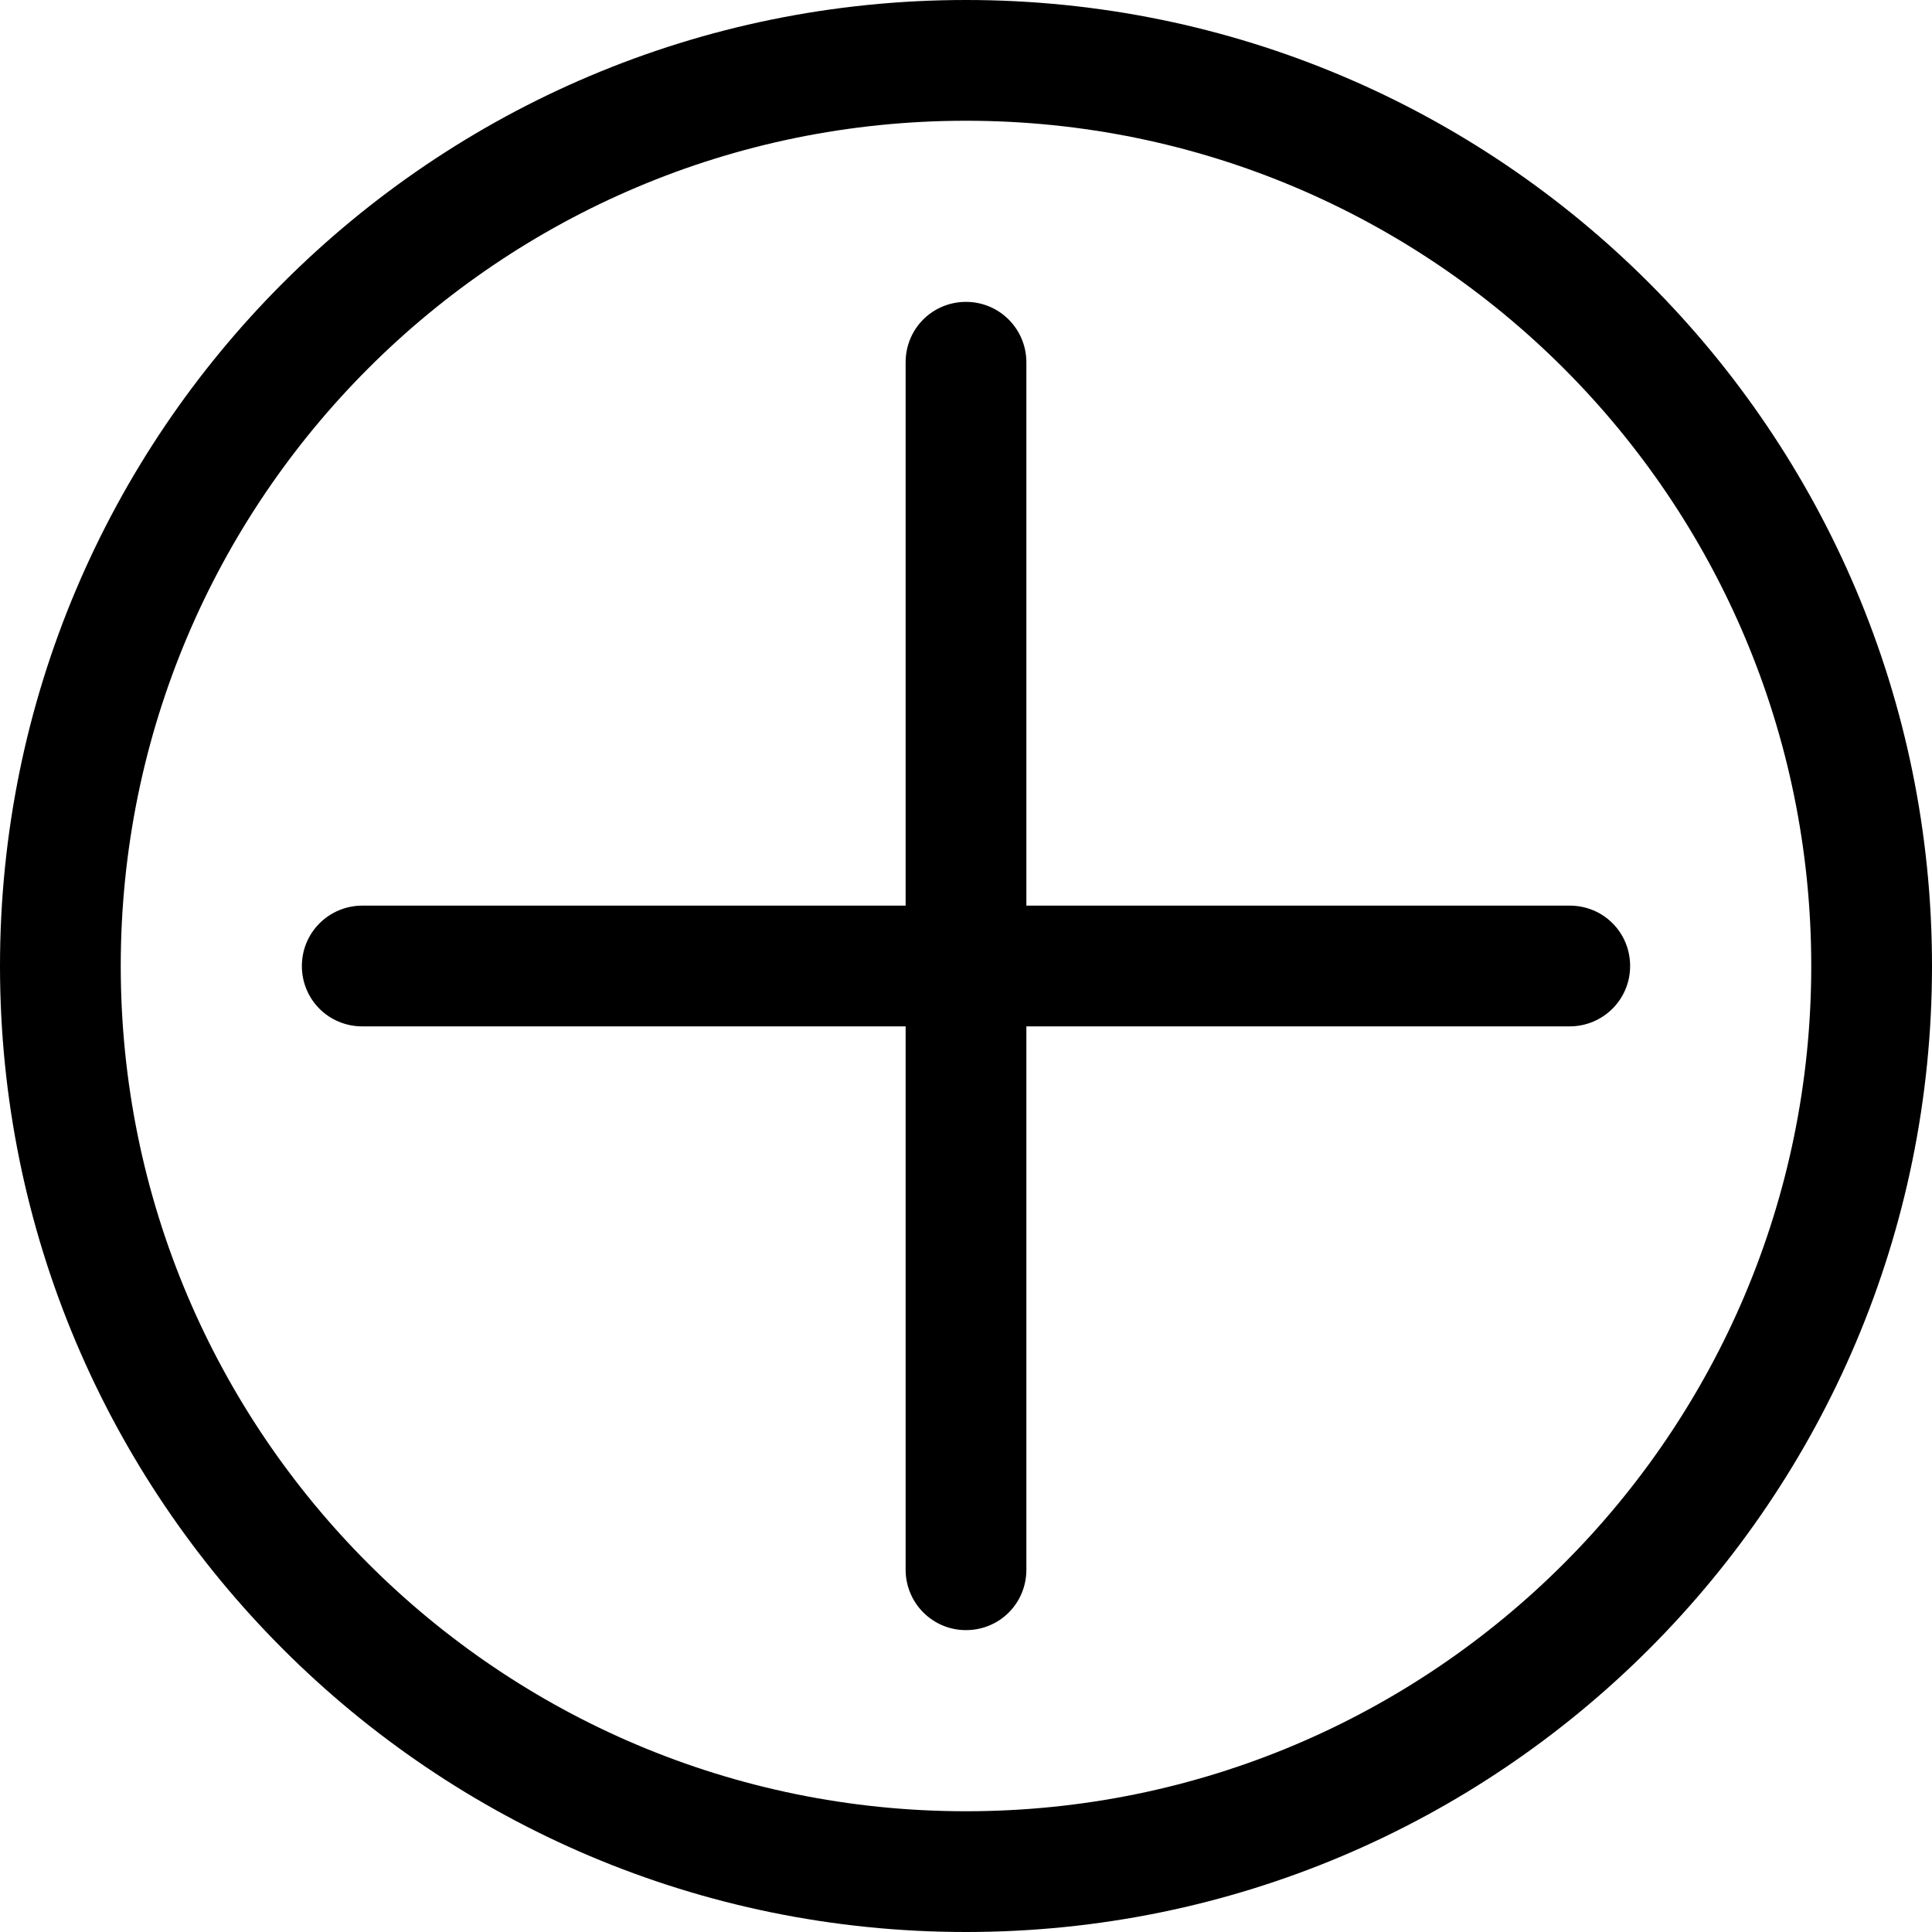 <svg id="default-add" width="32" height="32" viewBox="0 0 32 32" xmlns="http://www.w3.org/2000/svg"><path fill="currentColor" d="M15 17H6.002C5.44 17 5 16.552 5 16c0-.556.45-1 1.002-1H15V6.002C15 5.44 15.448 5 16 5c.556 0 1 .45 1 1.002V15h8.998c.563 0 1.002.448 1.002 1 0 .556-.45 1-1.002 1H17v8.998C17 26.56 16.552 27 16 27c-.556 0-1-.45-1-1.002V17zM0 16C0 7.163 7.163 0 16 0s16 7.163 16 16-7.163 16-16 16S0 24.837 0 16zm30 0c0-7.732-6.268-14-14-14S2 8.268 2 16s6.268 14 14 14 14-6.268 14-14z"/><rect fill="none" x="0" y="0" width="32" height="32"></rect></svg>